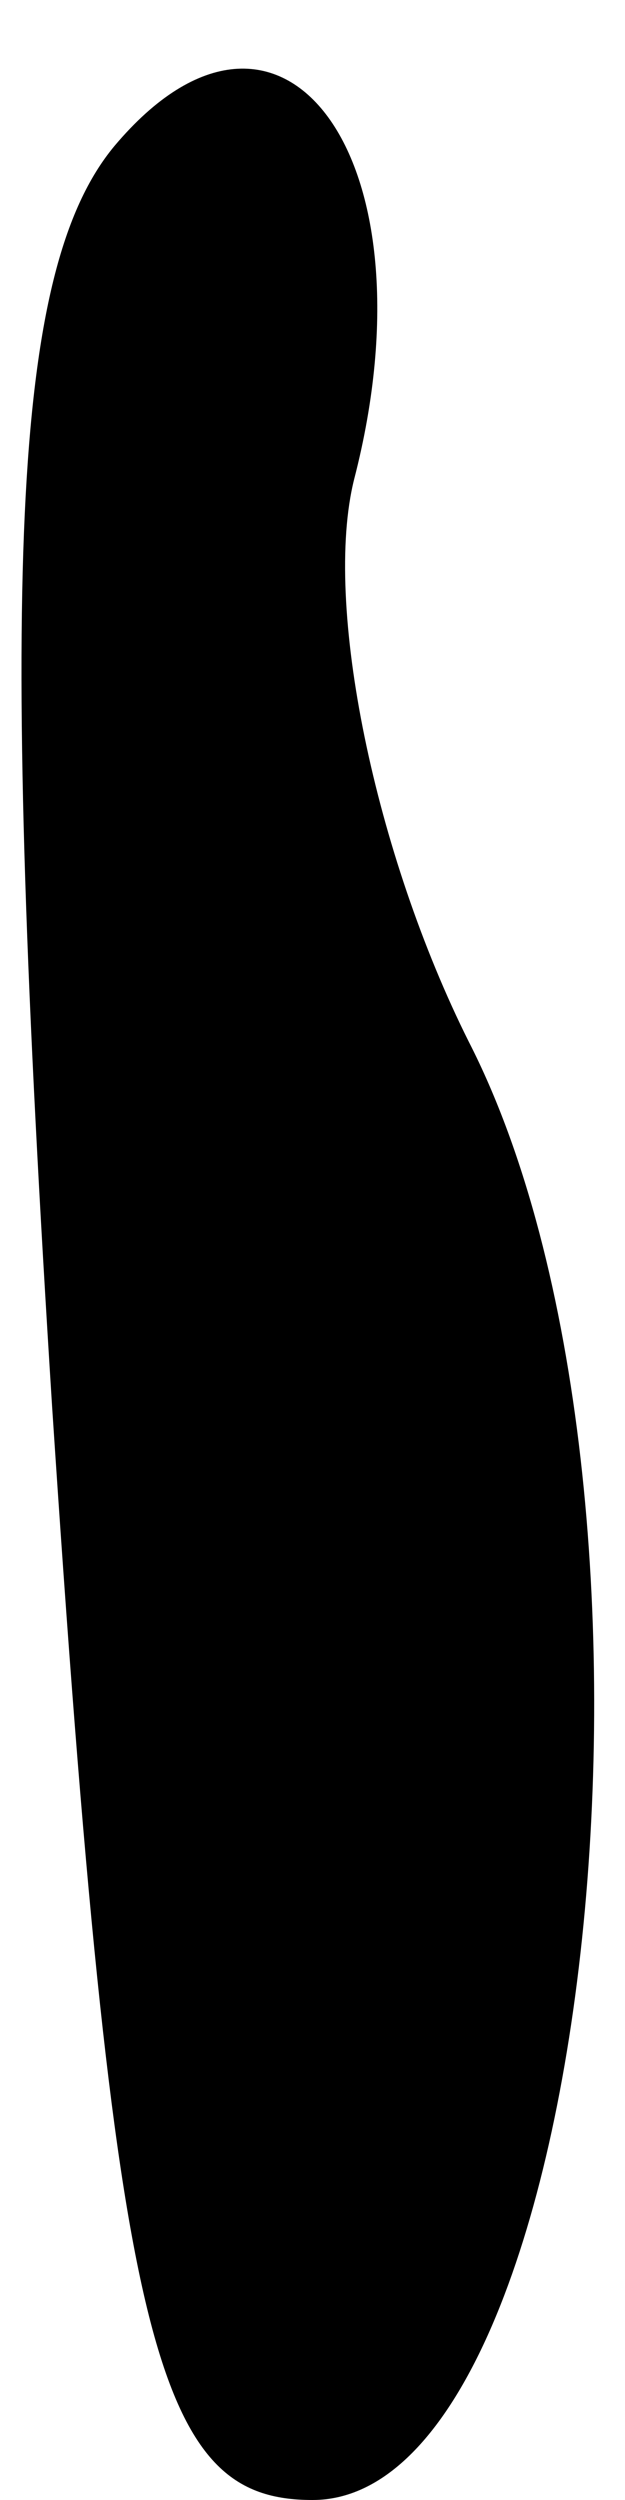 <?xml version="1.0" standalone="no"?>
<!DOCTYPE svg PUBLIC "-//W3C//DTD SVG 20010904//EN"
 "http://www.w3.org/TR/2001/REC-SVG-20010904/DTD/svg10.dtd">
<svg version="1.0" xmlns="http://www.w3.org/2000/svg"
 width="6pt" height="24pt" viewBox="0 0 6 24"
 preserveAspectRatio="xMidYMid meet">
<g transform="translate(0,24) scale(0.1,-0.1)"
fill="#000000" stroke="none">
<path fill="#000000" stroke="none" d="M11 226 c-10 -12 -11 -42 -6 -121 6
-91 10 -105 25 -105 27 0 37 97 15 140 -9 18 -14 42 -11 54 8 31 -7 51 -23 32z"/>
</g>
</svg>
